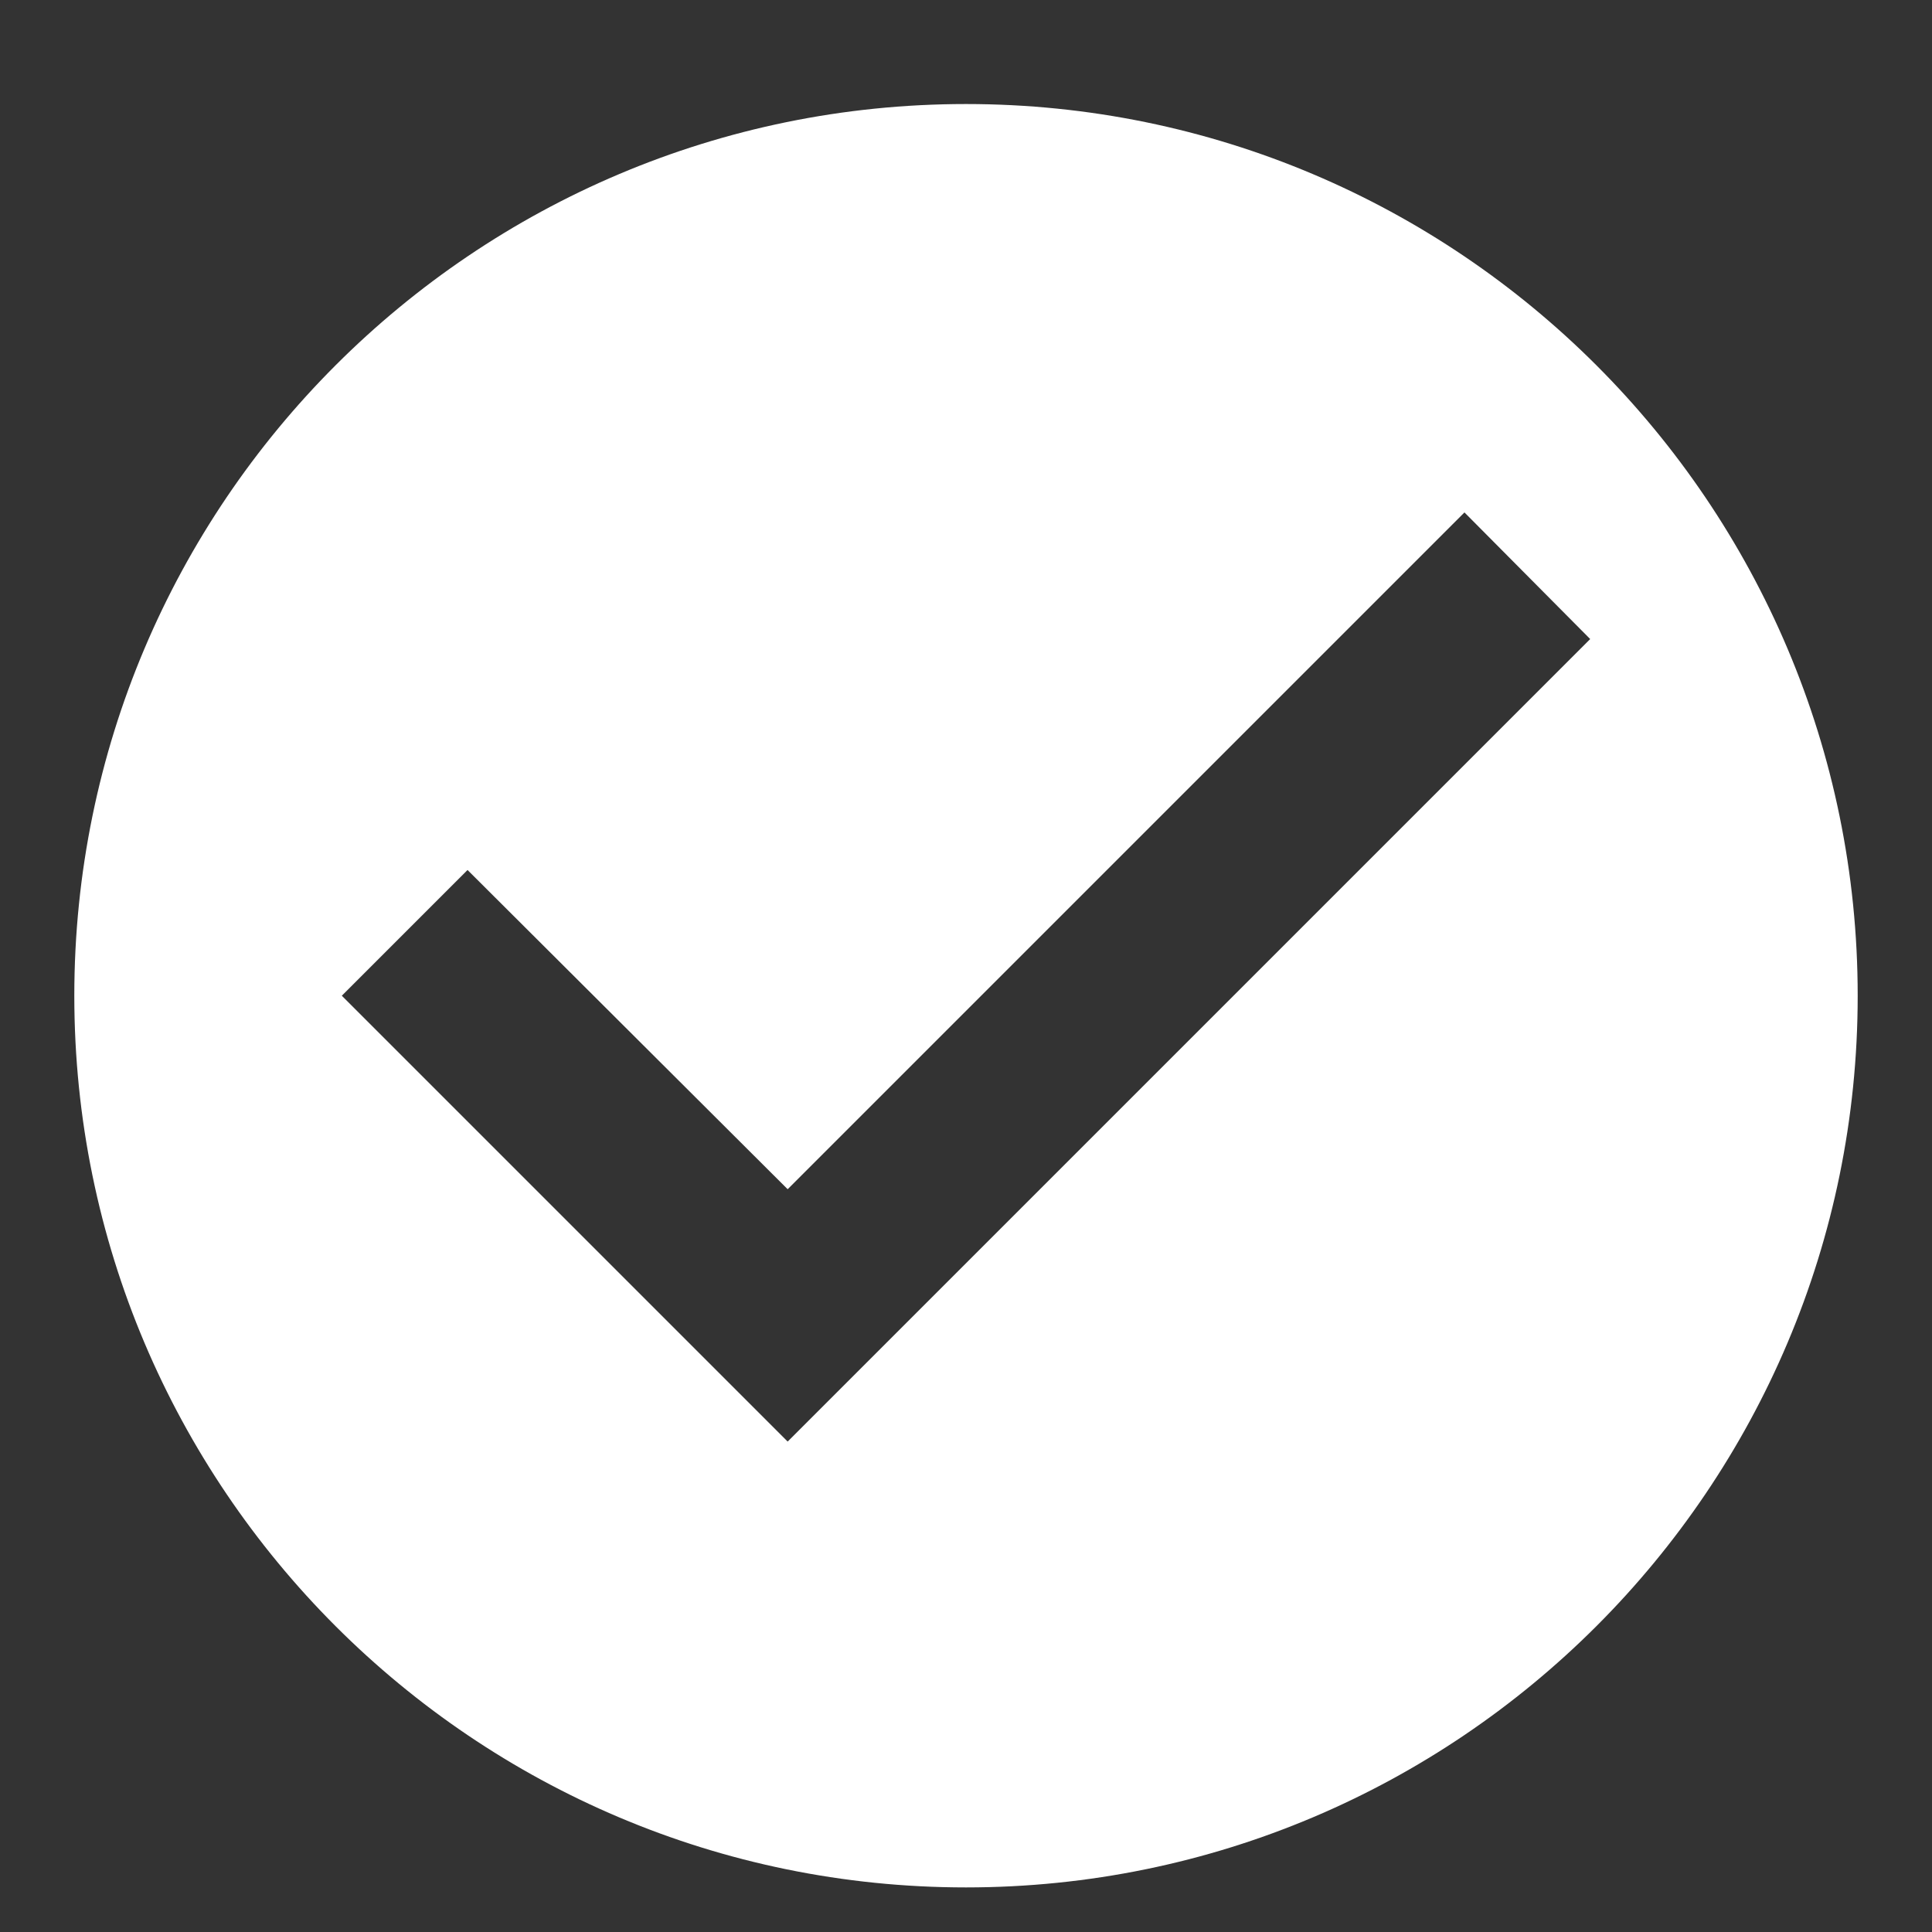 <svg width="13" height="13" viewBox="0 0 13 13" fill="none" xmlns="http://www.w3.org/2000/svg">
<rect x="0" y="0" width="13" height="13" fill="#333333" stroke="none"/>
<path d="M6.5 0.7C3.188 0.7 0.5 3.388 0.5 6.7C0.5 10.012 3.188 12.7 6.5 12.7C9.812 12.7 12.5 10.012 12.5 6.7C12.5 3.388 9.812 0.7 6.5 0.7ZM5.3 9.7L2.3 6.7L3.146 5.854L5.3 8.002L9.854 3.448L10.7 4.3L5.3 9.7Z" fill="white"/>
</svg>
